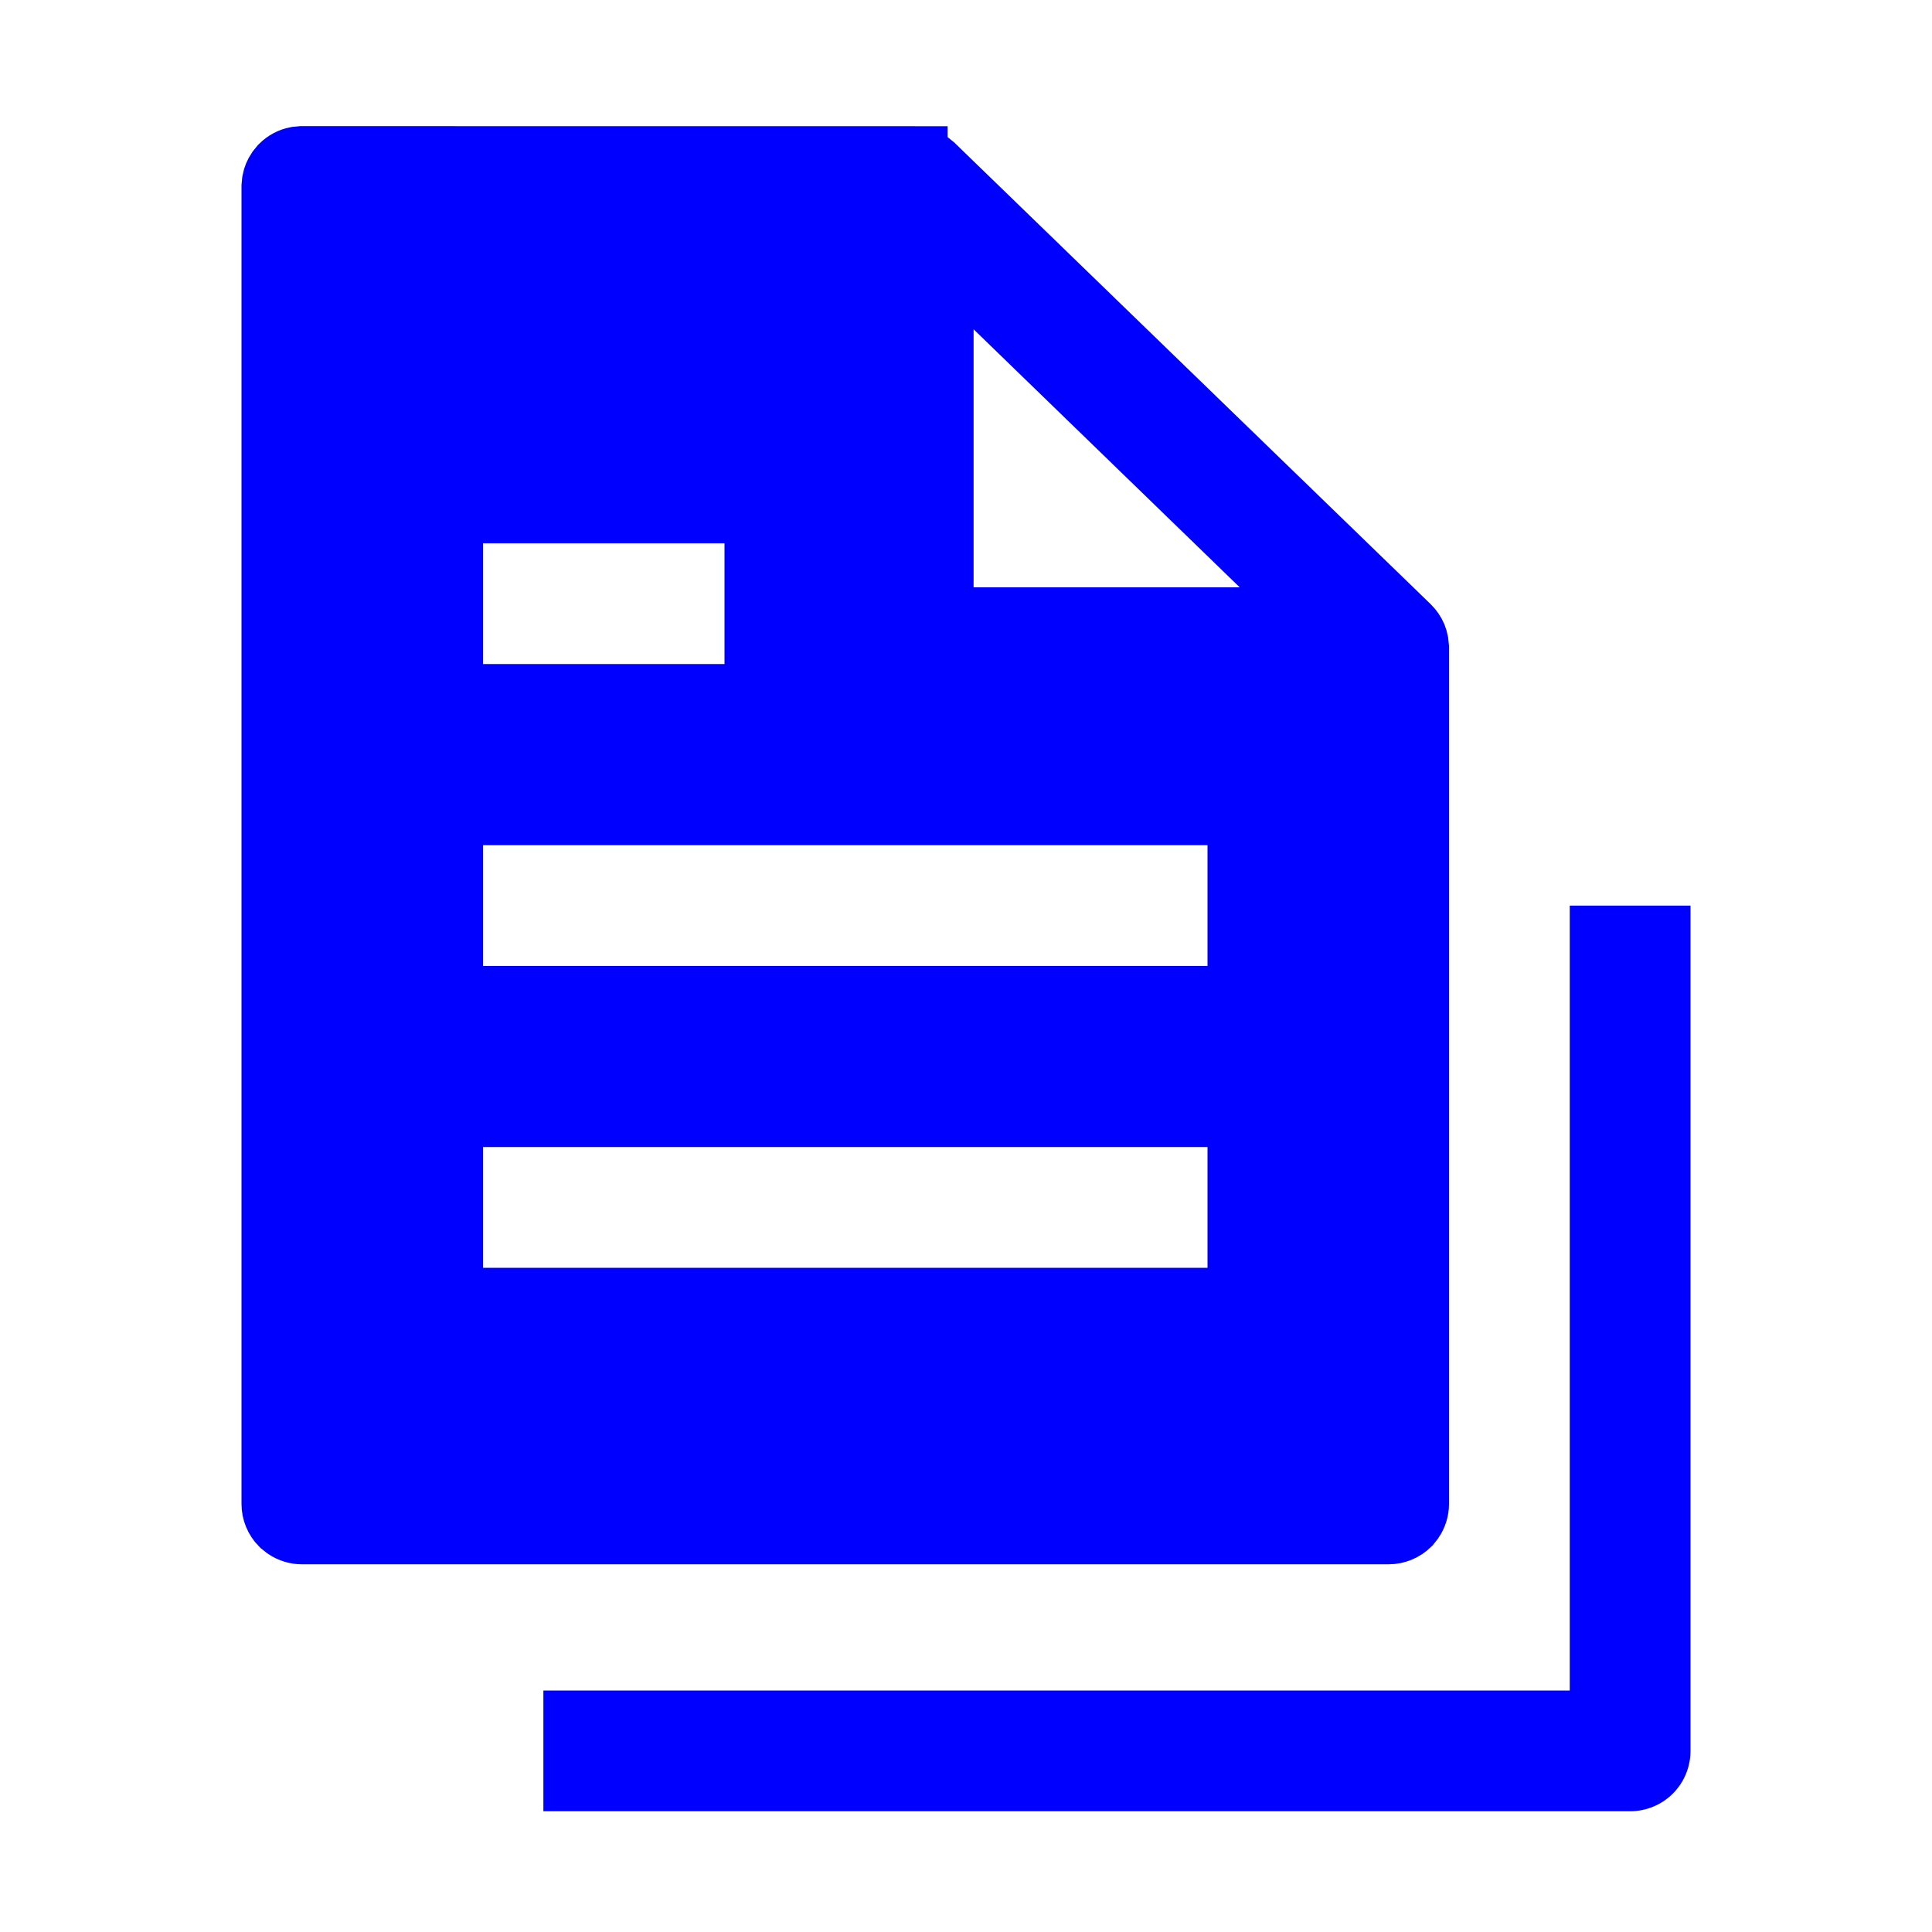 <svg width="28" height="28" viewBox="0 0 28 28" fill="none" xmlns="http://www.w3.org/2000/svg">
<path d="M4.375 2.328L13.234 2.329V2.33C13.307 2.33 13.378 2.351 13.438 2.391L13.495 2.437L13.496 2.438L20.386 9.115C20.422 9.15 20.451 9.193 20.471 9.239C20.48 9.262 20.487 9.286 20.492 9.311L20.5 9.386V21.796C20.5 21.87 20.477 21.943 20.436 22.004L20.391 22.061C20.32 22.131 20.224 22.171 20.125 22.171H4.375C4.3 22.171 4.228 22.148 4.167 22.107L4.109 22.061C4.039 21.99 4 21.895 4 21.796V2.703L4.007 2.63C4.016 2.582 4.036 2.536 4.063 2.495L4.109 2.438C4.162 2.385 4.23 2.349 4.302 2.335L4.375 2.328ZM6.5 18.874H18V16.124H6.5V18.874ZM6.5 14.499H18V11.749H6.5V14.499ZM6.5 10.124H11V7.374H6.5V10.124ZM13.61 9.012H19.199L18.314 8.152L14.458 4.413L13.61 3.59V9.012Z" fill="#0000FF" stroke="#0000FF"/>
<path d="M22.75 13.125V24.5H7.875V26.25H23.625C23.857 26.25 24.08 26.158 24.244 25.994C24.408 25.83 24.5 25.607 24.5 25.375V13.125H22.75Z" fill="#0000FF"/>
</svg>
